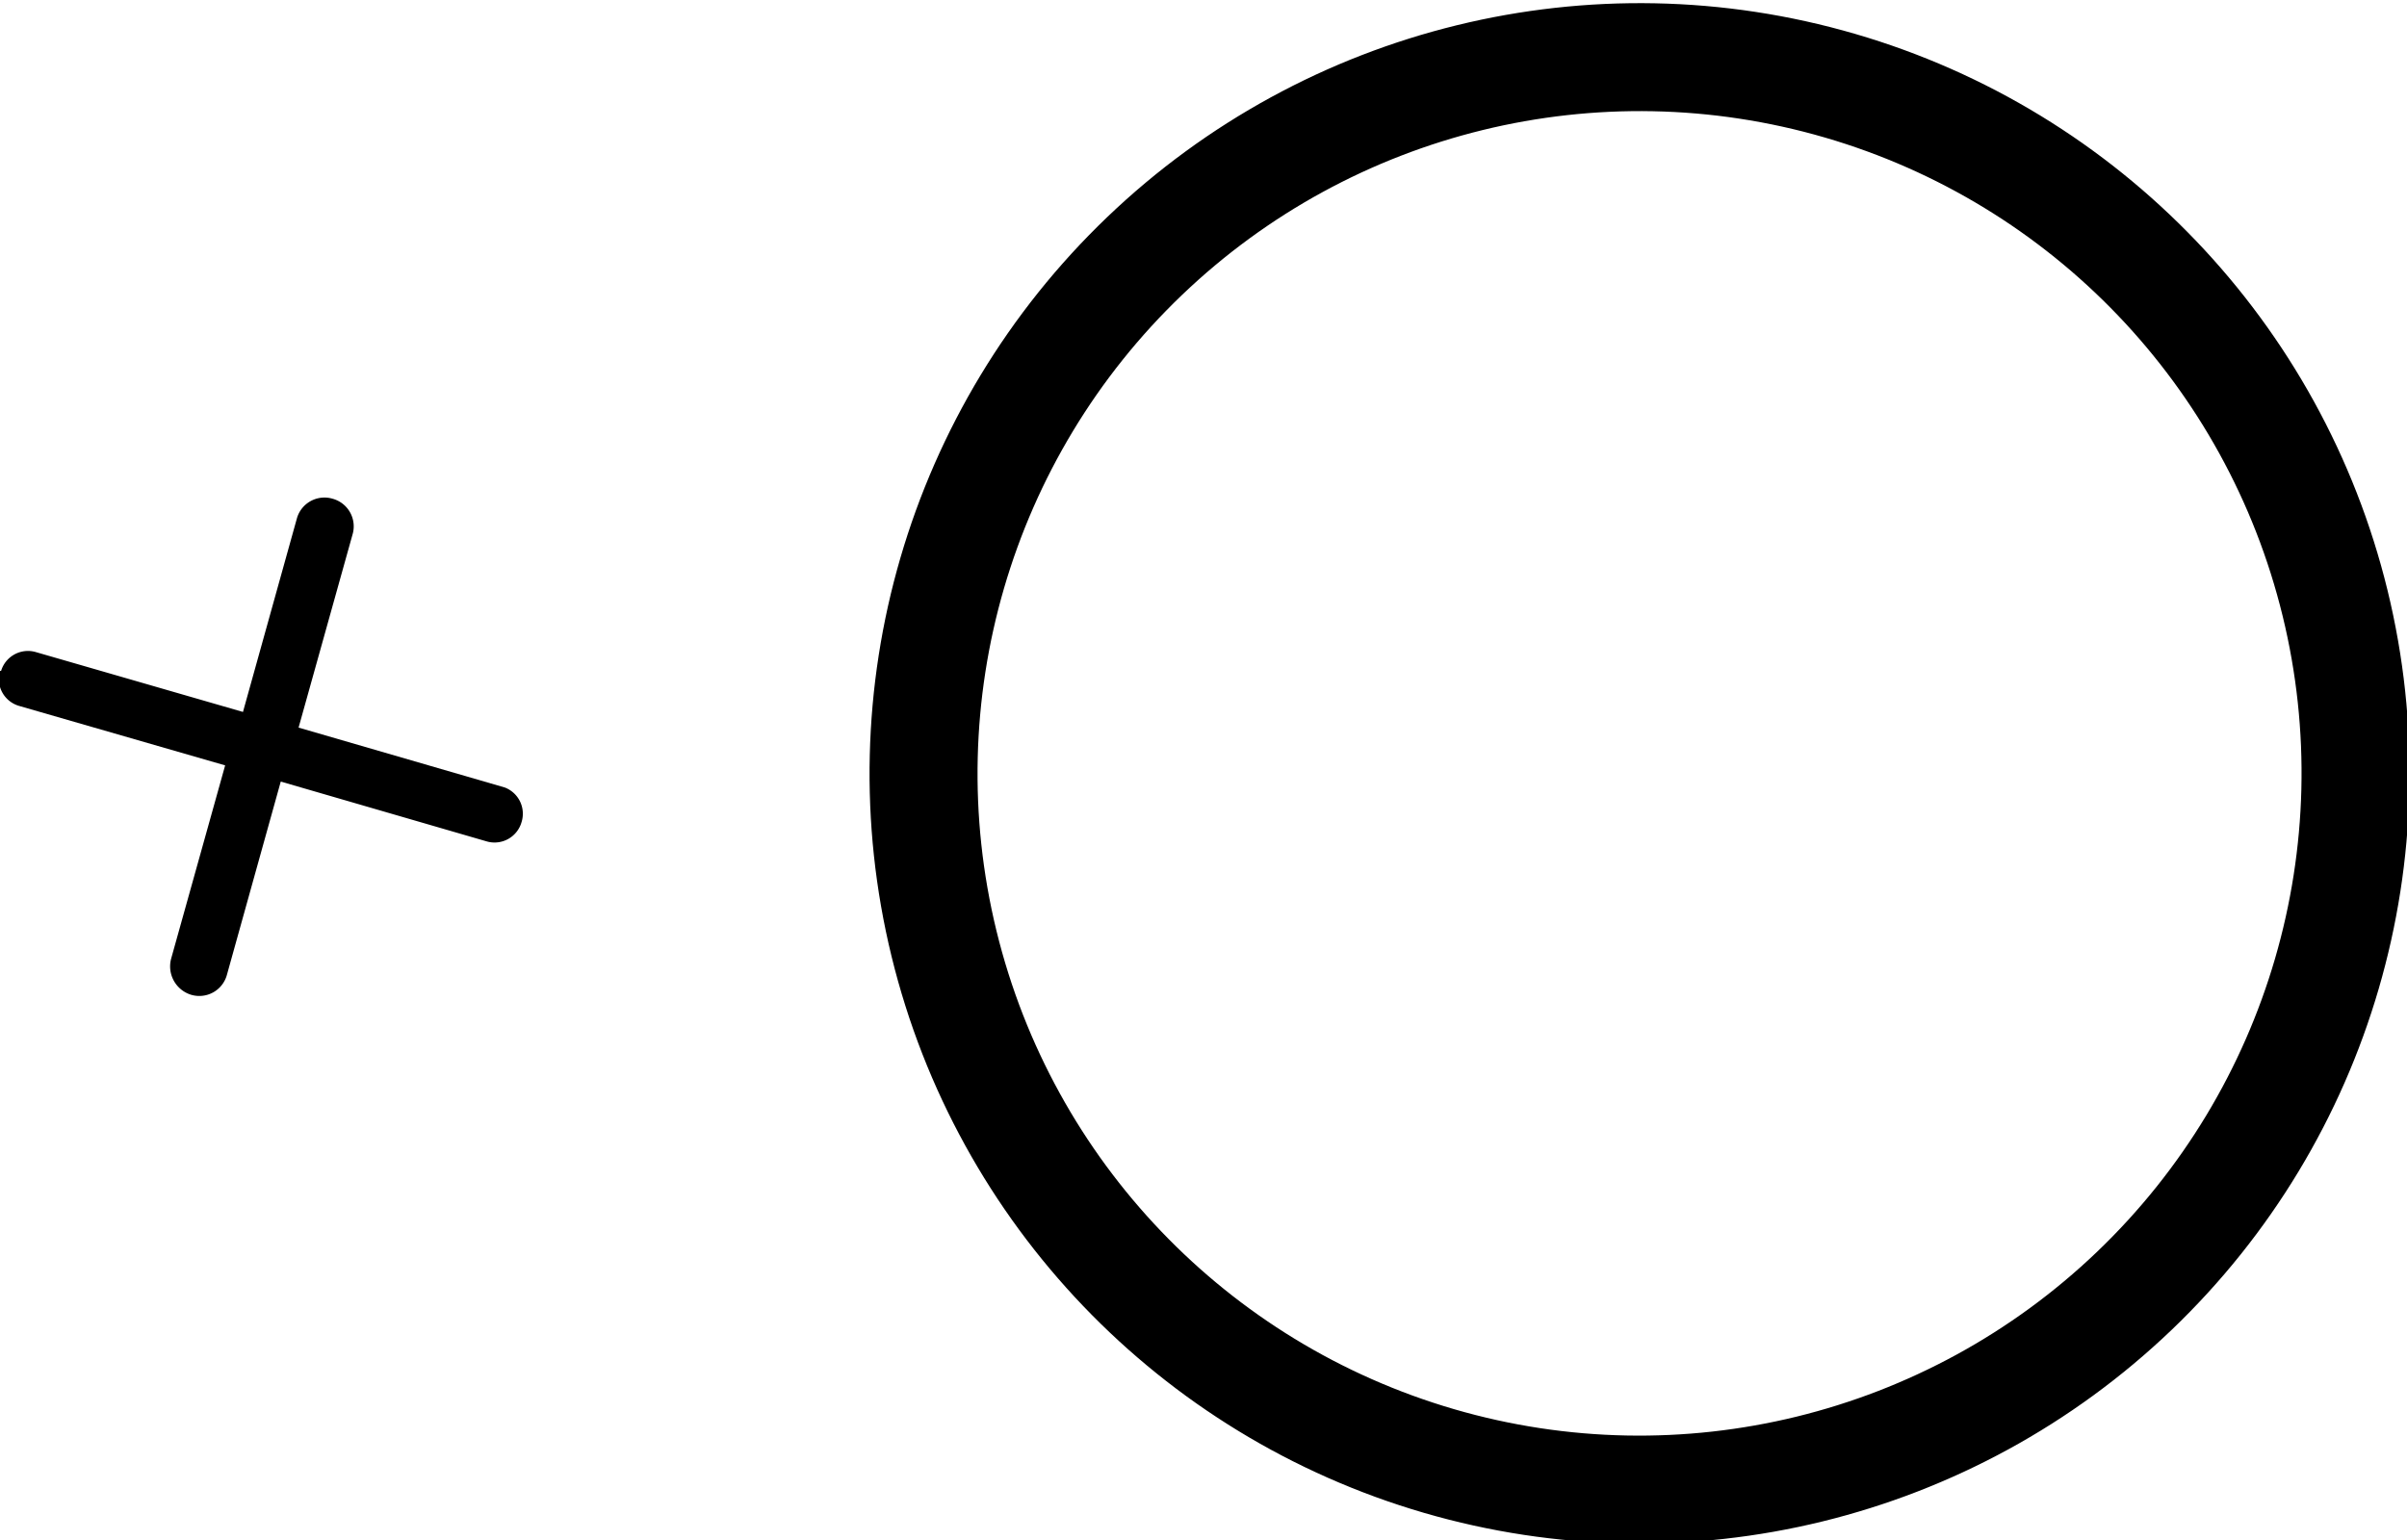 <svg xmlns="http://www.w3.org/2000/svg" viewBox="0 0 44.58 28.54"><defs><style>.cls-1{fill:none;stroke:#000;stroke-miterlimit:10;stroke-width:2px;}</style></defs><title>elemento-1_1</title><g id="Livello_2" data-name="Livello 2"><g id="Livello_1-2" data-name="Livello 1"><path d="M9.35,14.59,5.53,13.48l1-3.58a.53.53,0,0,0-.37-.66h0a.53.53,0,0,0-.66.36l-1,3.59L.66,12.08a.52.52,0,0,0-.64.35H0a.52.52,0,0,0,.36.65l3.81,1.1-1,3.58a.55.55,0,0,0,.37.67h0a.53.53,0,0,0,.66-.36l1-3.59,3.82,1.11a.52.52,0,0,0,.64-.36h0A.52.52,0,0,0,9.35,14.59Z"/><ellipse class="cls-1" cx="30.31" cy="14.27" rx="13.27" ry="13.26" transform="matrix(0.28, -0.96, 0.96, 0.28, 8.18, 39.43)"/></g></g></svg>
